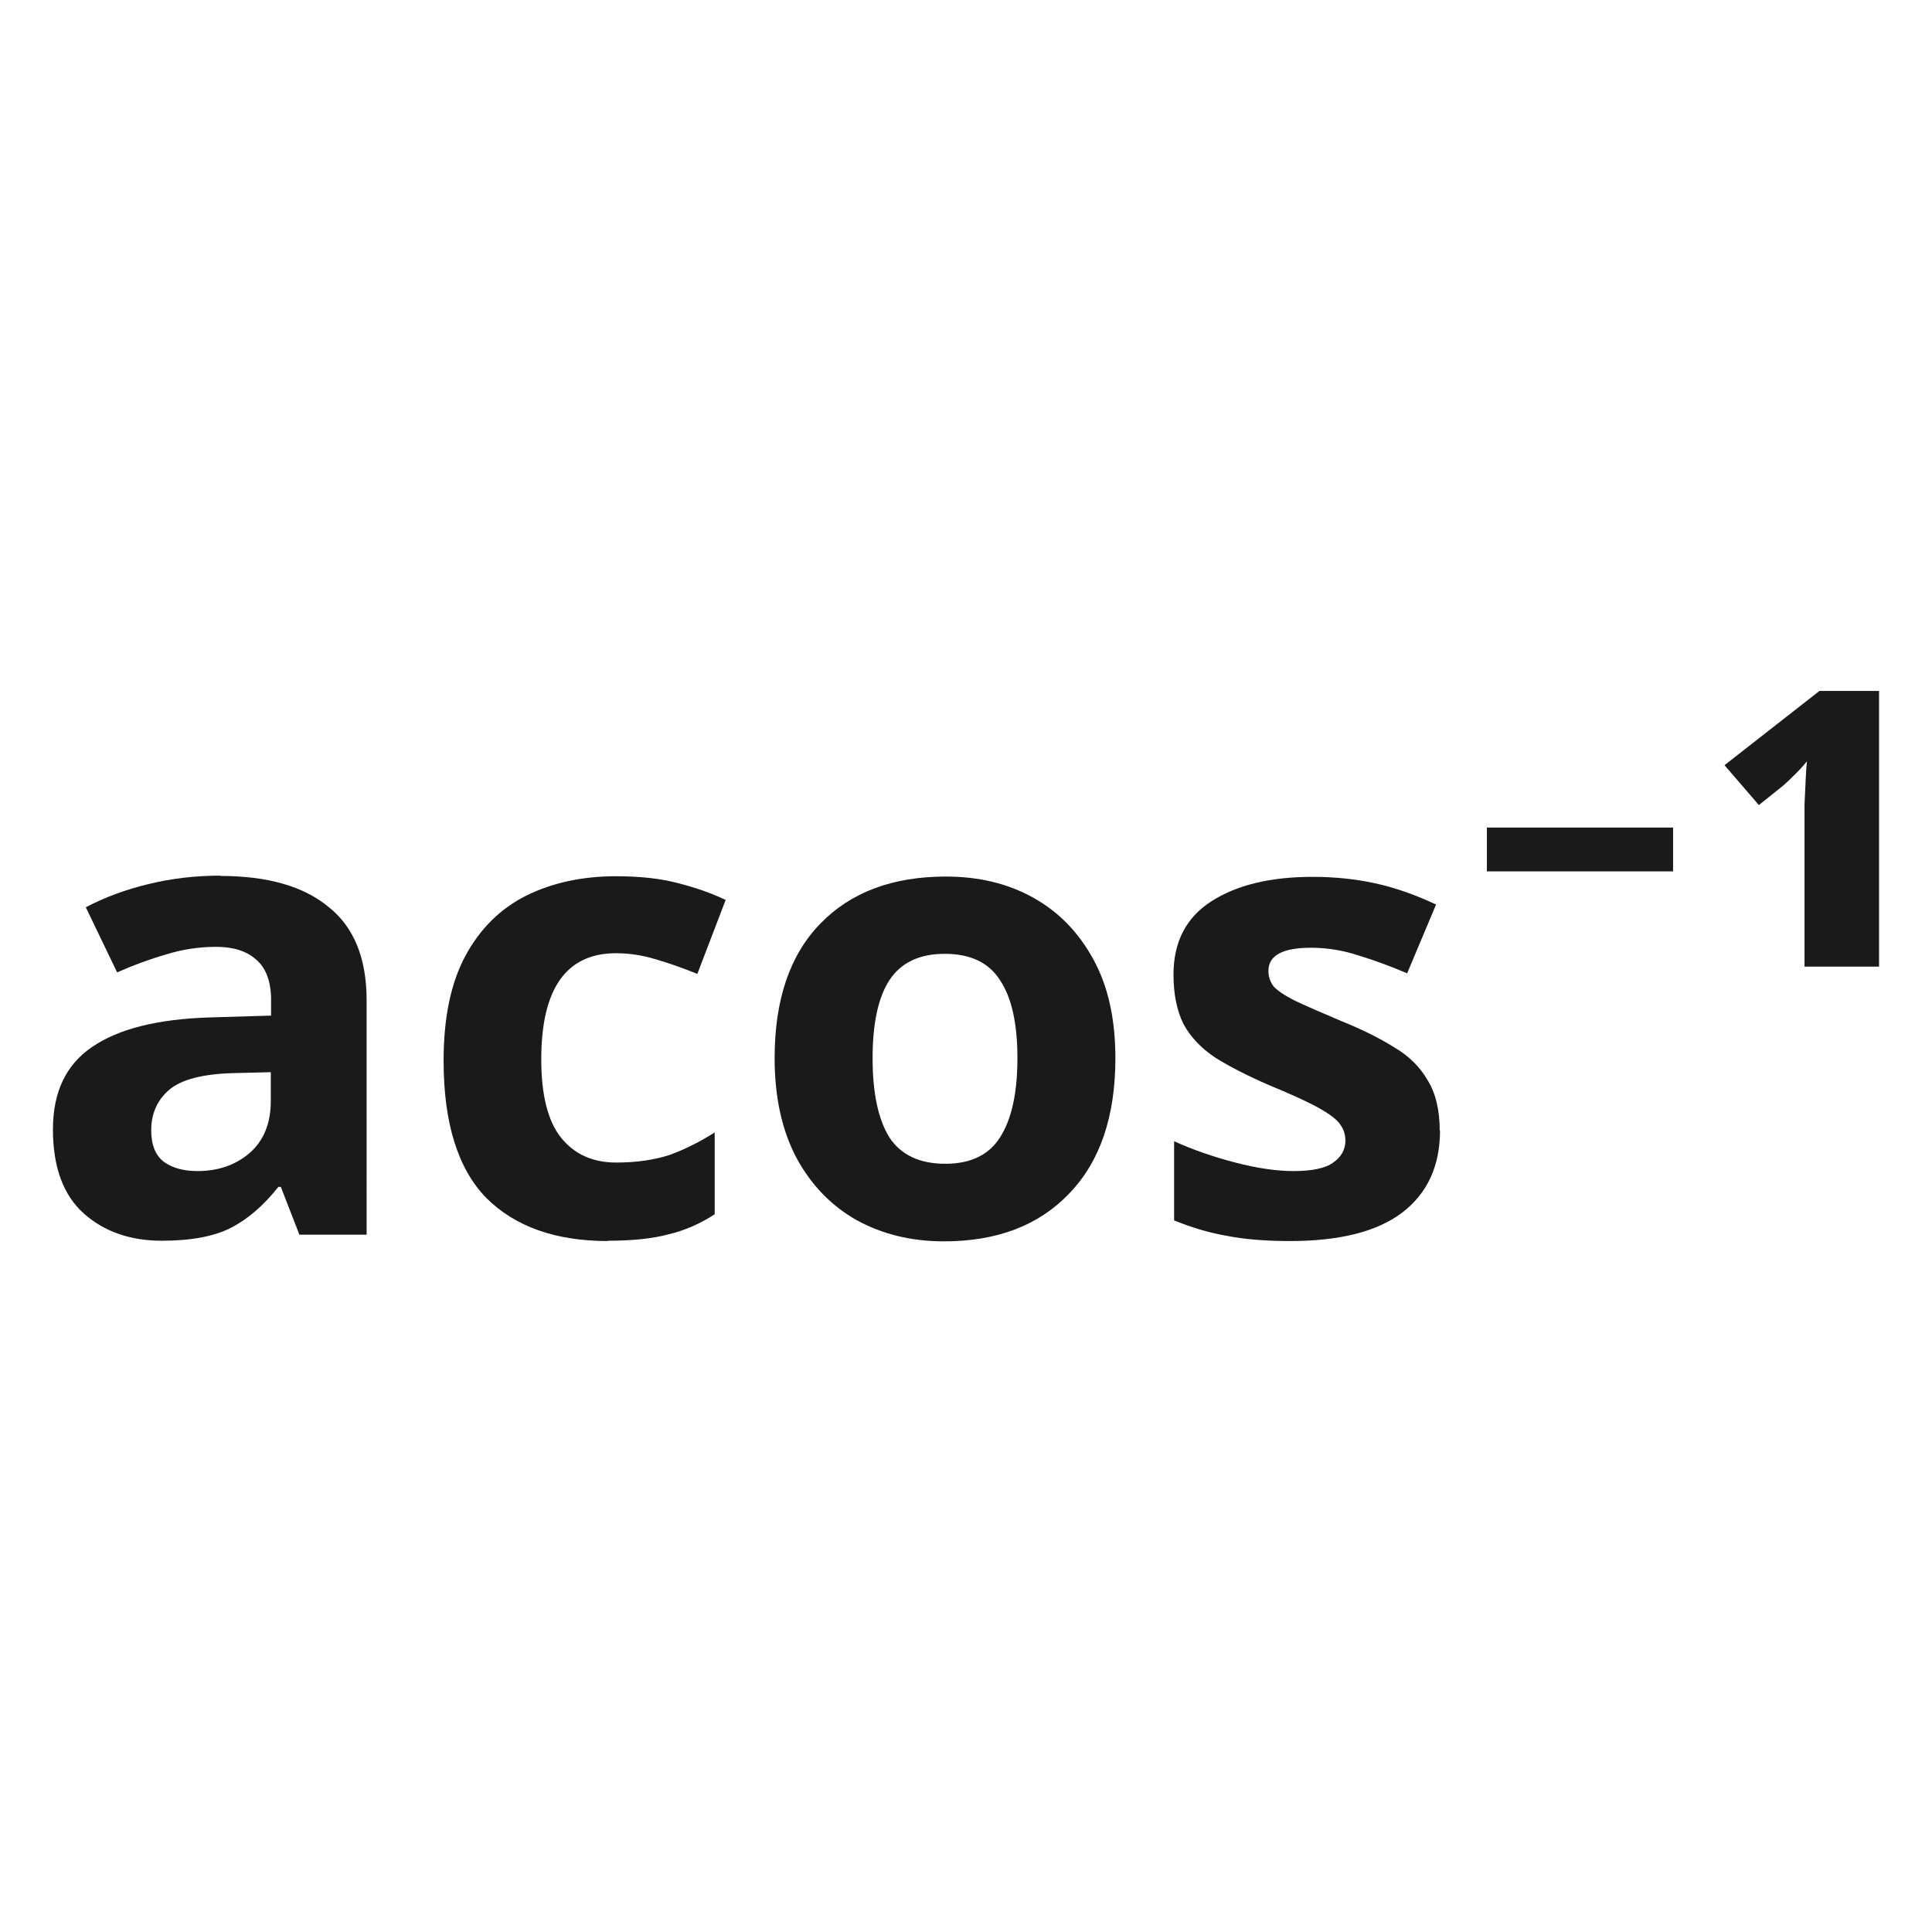 <?xml version="1.0" encoding="UTF-8" standalone="no"?>
<!-- Created with Inkscape (http://www.inkscape.org/) -->

<svg
   width="24"
   height="24"
   viewBox="0 0 6.35 6.35"
   version="1.1"
   id="svg5"
   inkscape:version="1.2.2 (b0a8486541, 2022-12-01)"
   sodipodi:docname="acos.svg"
   xmlns:inkscape="http://www.inkscape.org/namespaces/inkscape"
   xmlns:sodipodi="http://sodipodi.sourceforge.net/DTD/sodipodi-0.dtd"
   xmlns="http://www.w3.org/2000/svg"
   xmlns:svg="http://www.w3.org/2000/svg">
  <sodipodi:namedview
     id="namedview7"
     pagecolor="#ffffff"
     bordercolor="#000000"
     borderopacity="0.25"
     inkscape:showpageshadow="2"
     inkscape:pageopacity="0.0"
     inkscape:pagecheckerboard="0"
     inkscape:deskcolor="#d1d1d1"
     inkscape:document-units="mm"
     showgrid="false"
     inkscape:zoom="23.7505"
     inkscape:cx="12.105008"
     inkscape:cy="10.841877"
     inkscape:window-width="1920"
     inkscape:window-height="1009"
     inkscape:window-x="0"
     inkscape:window-y="35"
     inkscape:window-maximized="1"
     inkscape:current-layer="layer1" />
  <defs
     id="defs2" />
  <g
     inkscape:label="Layer 1"
     inkscape:groupmode="layer"
     id="layer1">
    <g
       aria-label="acos⁻¹"
       id="text429"
       style="font-weight:bold;font-size:2.117px;-inkscape-font-specification:'sans-serif Bold';text-align:center;text-anchor:middle;fill:#1a1a1a;stroke-width:0.265">
      <path
         d="m 0.724,2.879 q 0.233,0 0.356,0.102 0.125,0.099 0.125,0.307 V 4.058 H 0.984 L 0.923,3.901 h -0.008 q -0.074,0.093 -0.157,0.135 -0.083,0.042 -0.226,0.042 -0.155,0 -0.256,-0.089 -0.102,-0.091 -0.102,-0.277 0,-0.184 0.129,-0.271 0.129,-0.089 0.387,-0.097 l 0.201,-0.006 v -0.051 q 0,-0.091 -0.049,-0.133 -0.047,-0.042 -0.131,-0.042 -0.085,0 -0.165,0.025 -0.08,0.023 -0.161,0.059 L 0.282,2.982 q 0.093,-0.049 0.205,-0.076 0.114,-0.028 0.237,-0.028 z m 0.044,0.648 q -0.152,0.004 -0.212,0.055 -0.059,0.051 -0.059,0.133 0,0.072 0.042,0.104 0.042,0.03 0.11,0.03 0.102,0 0.171,-0.059 0.07,-0.061 0.07,-0.171 v -0.095 z"
         id="path431" />
      <path
         d="m 1.998,4.079 q -0.258,0 -0.4,-0.142 -0.14,-0.144 -0.14,-0.451 0,-0.212 0.072,-0.345 0.072,-0.133 0.199,-0.197 0.129,-0.064 0.296,-0.064 0.119,0 0.205,0.023 0.089,0.023 0.155,0.055 l -0.093,0.243 q -0.074,-0.03 -0.14,-0.049 -0.064,-0.019 -0.127,-0.019 -0.246,0 -0.246,0.349 0,0.174 0.064,0.256 0.066,0.083 0.182,0.083 0.099,0 0.176,-0.025 0.076,-0.028 0.148,-0.074 v 0.269 q -0.072,0.047 -0.152,0.066 -0.078,0.021 -0.199,0.021 z"
         id="path433" />
      <path
         d="m 3.666,3.478 q 0,0.288 -0.152,0.445 -0.15,0.157 -0.411,0.157 -0.161,0 -0.288,-0.07 Q 2.69,3.939 2.618,3.806 2.546,3.67 2.546,3.478 q 0,-0.288 0.15,-0.442 0.15,-0.155 0.413,-0.155 0.163,0 0.288,0.07 0.125,0.07 0.197,0.203 0.072,0.131 0.072,0.324 z m -0.798,0 q 0,0.171 0.055,0.26 0.057,0.087 0.184,0.087 0.125,0 0.18,-0.087 0.057,-0.089 0.057,-0.26 0,-0.171 -0.057,-0.256 -0.055,-0.087 -0.182,-0.087 -0.125,0 -0.182,0.087 -0.055,0.085 -0.055,0.256 z"
         id="path435" />
      <path
         d="m 4.733,3.715 q 0,0.176 -0.125,0.271 -0.123,0.093 -0.368,0.093 -0.121,0 -0.207,-0.017 -0.087,-0.015 -0.174,-0.051 V 3.751 q 0.093,0.042 0.201,0.07 0.108,0.028 0.191,0.028 0.093,0 0.131,-0.028 0.04,-0.028 0.04,-0.072 0,-0.03 -0.017,-0.053 -0.015,-0.023 -0.068,-0.053 -0.053,-0.03 -0.165,-0.076 Q 4.064,3.52 3.994,3.476 3.924,3.429 3.89,3.366 3.857,3.3 3.857,3.203 q 0,-0.161 0.125,-0.241 0.125,-0.08 0.332,-0.08 0.108,0 0.205,0.021 0.097,0.021 0.201,0.07 l -0.095,0.226 q -0.085,-0.036 -0.161,-0.059 -0.076,-0.025 -0.155,-0.025 -0.14,0 -0.14,0.076 0,0.028 0.017,0.051 0.019,0.021 0.07,0.047 0.053,0.025 0.155,0.068 0.099,0.04 0.171,0.085 0.072,0.042 0.11,0.108 0.04,0.064 0.04,0.167 z"
         id="path437" />
      <path
         d="M 4.887,2.864 V 2.72 h 0.612 v 0.144 z"
         id="path439" />
      <path
         d="M 6.176,2.271 V 3.177 H 5.931 v -0.461 q 0,-0.028 0,-0.072 0.002,-0.044 0.004,-0.085 0.002,-0.042 0.004,-0.057 -0.013,0.017 -0.038,0.042 -0.023,0.023 -0.04,0.038 l -0.08,0.064 L 5.668,2.515 5.98,2.271 Z"
         id="path441" />
    </g>
  </g>
</svg>

